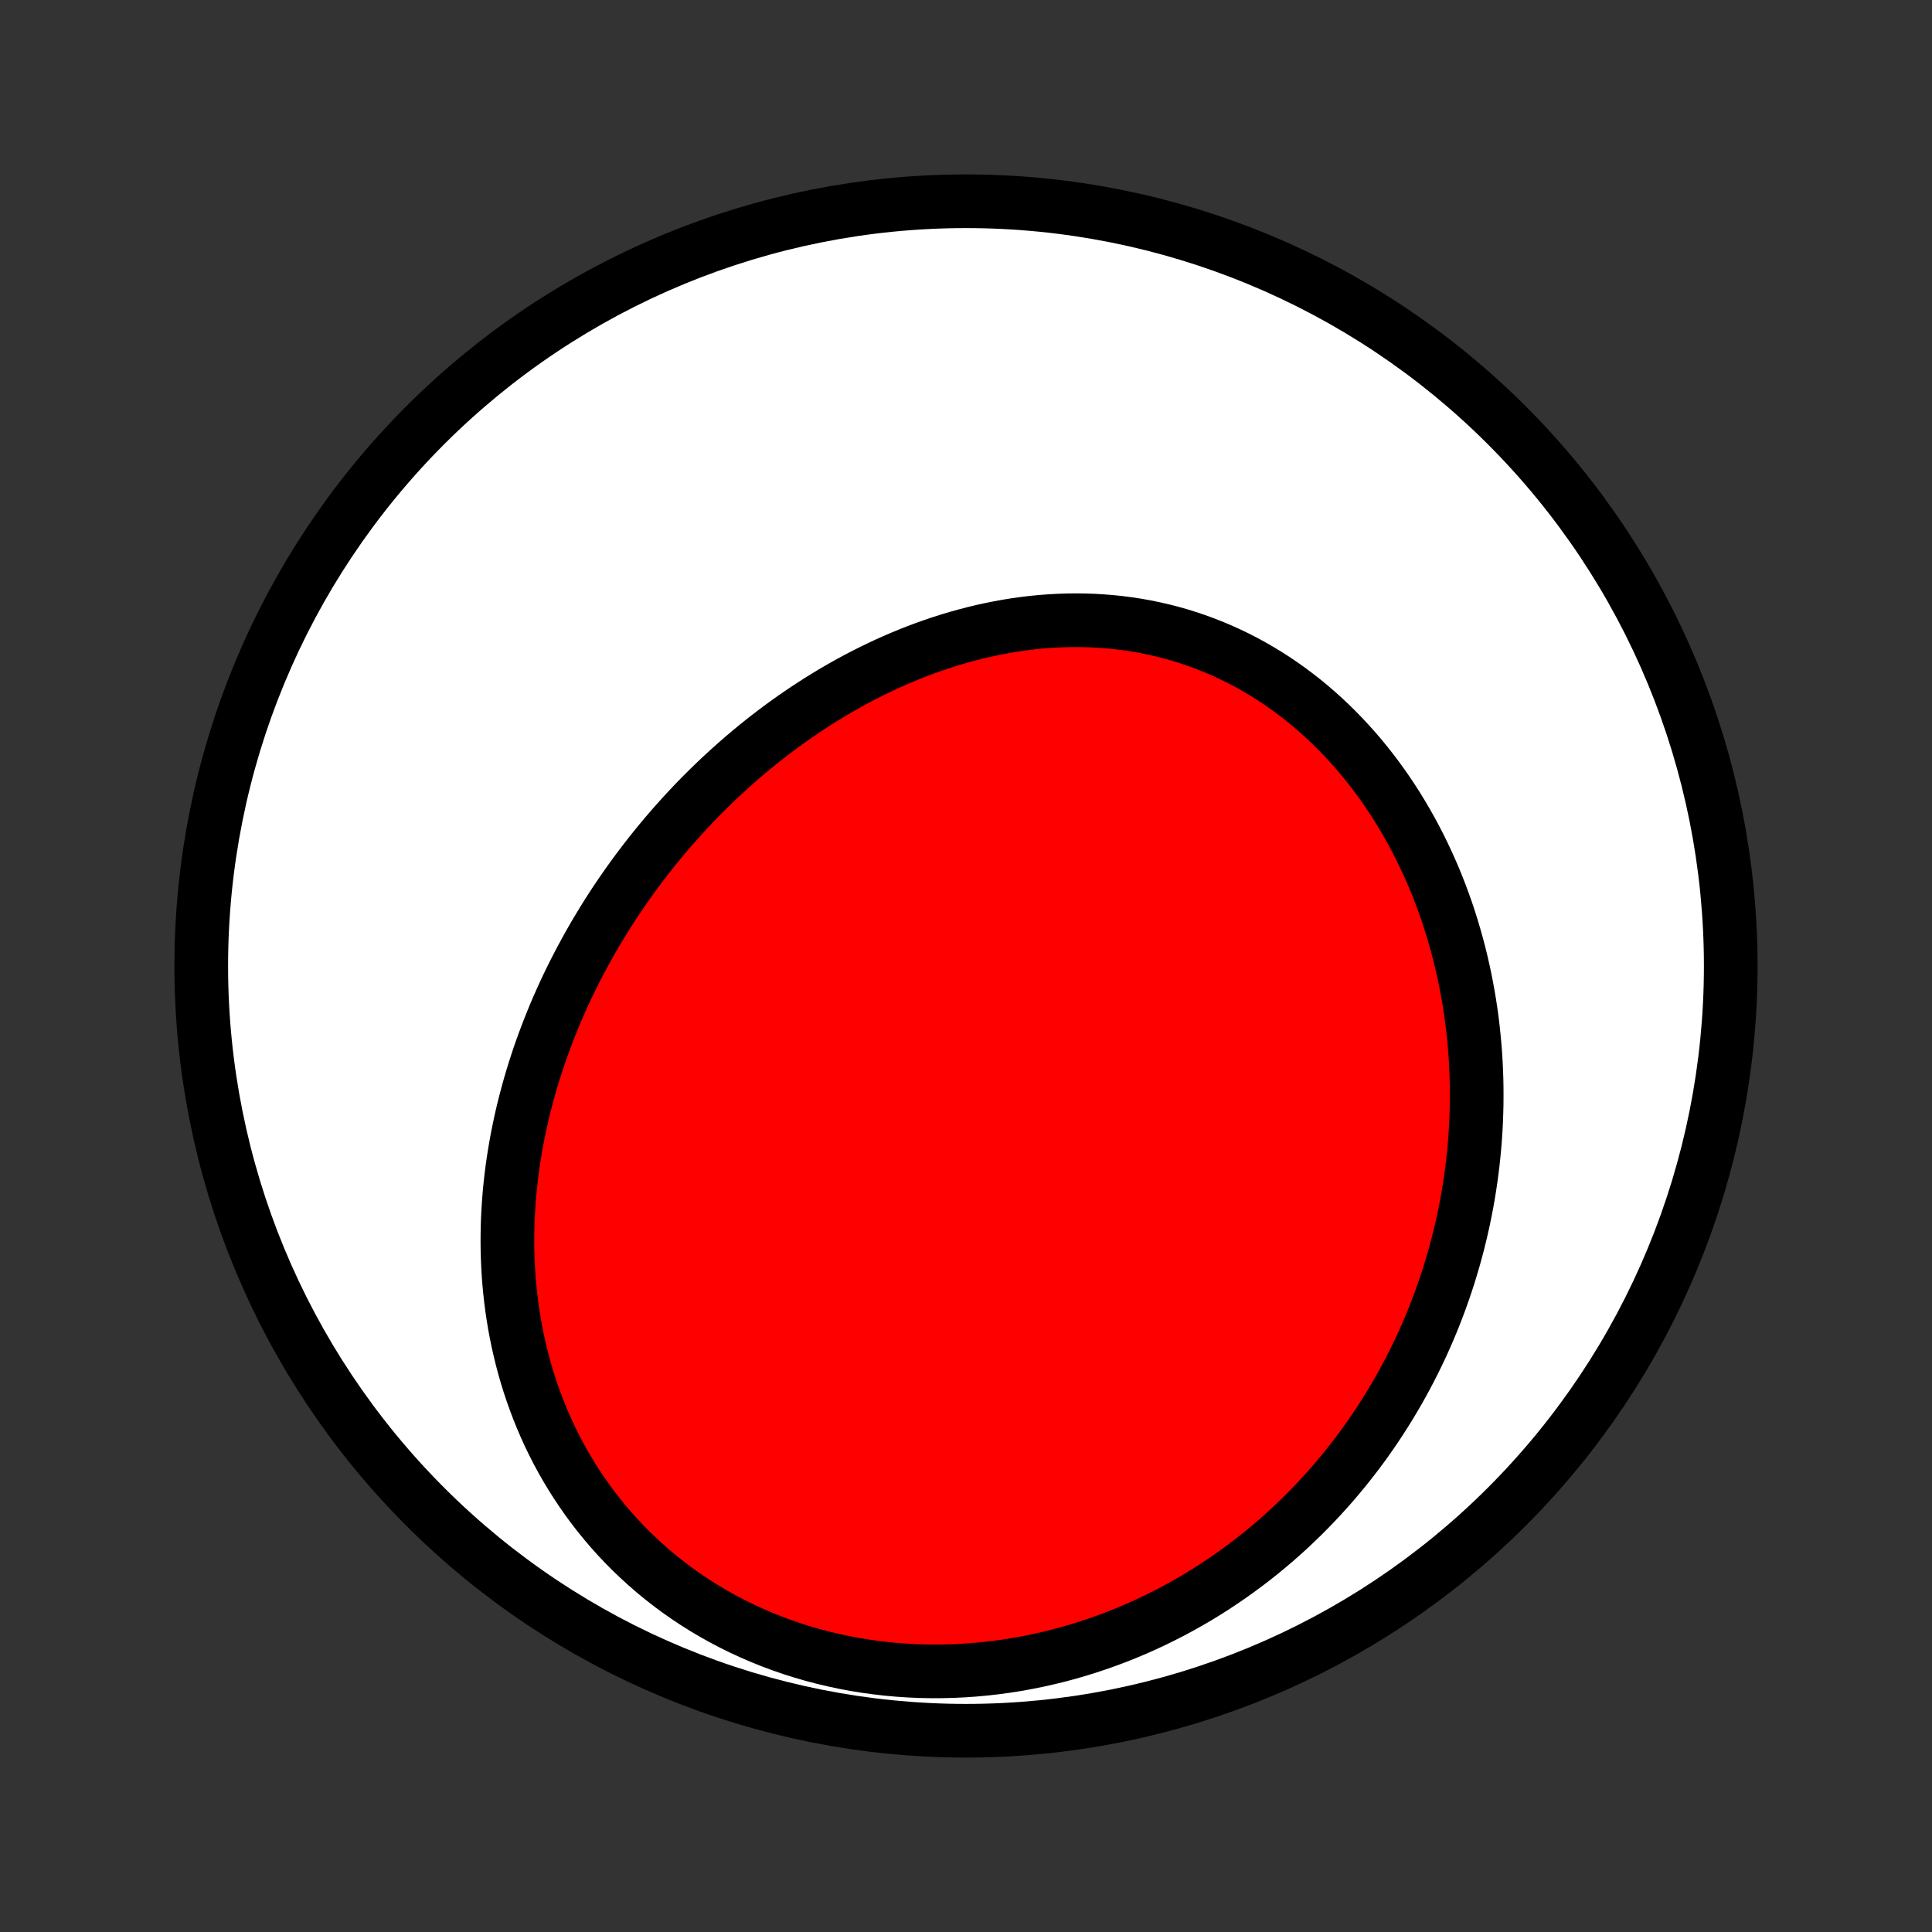<?xml version="1.0" encoding="utf-8" standalone="no"?>
<!DOCTYPE svg PUBLIC "-//W3C//DTD SVG 1.1//EN"
  "http://www.w3.org/Graphics/SVG/1.1/DTD/svg11.dtd">
<!-- Created with matplotlib (http://matplotlib.org/) -->
<svg height="72pt" version="1.1" viewBox="0 0 72 72" width="72pt" xmlns="http://www.w3.org/2000/svg" xmlns:xlink="http://www.w3.org/1999/xlink">
 <rect x="0" y="0" width="72" height="72" fill="#333333" stroke="none"/>
 <defs>
  <style type="text/css">
*{stroke-linecap:butt;stroke-linejoin:round;}
  </style>
 </defs>
 <g id="figure_1">
  <g id="patch_1">
   <path d="
M0 72
L72 72
L72 0
L0 0
z
" style="fill:none;"/>
  </g>
  <g id="axes_1">
   <g id="PatchCollection_1">
    <defs>
     <path d="
M36 -7.5
C43.558 -7.5 50.808 -10.503 56.153 -15.848
C61.497 -21.192 64.5 -28.442 64.5 -36
C64.5 -43.558 61.497 -50.808 56.153 -56.153
C50.808 -61.497 43.558 -64.5 36 -64.5
C28.442 -64.5 21.192 -61.497 15.848 -56.153
C10.503 -50.808 7.5 -43.558 7.5 -36
C7.5 -28.442 10.503 -21.192 15.848 -15.848
C21.192 -10.503 28.442 -7.5 36 -7.5
z
" id="C0_0_a811fe30f3"/>
     <path d="
M21.919 -36.733
L22.058 -36.977
L22.199 -37.22
L22.343 -37.461
L22.489 -37.701
L22.638 -37.939
L22.79 -38.176
L22.944 -38.411
L23.101 -38.645
L23.261 -38.877
L23.423 -39.108
L23.588 -39.338
L23.756 -39.566
L23.926 -39.792
L24.099 -40.017
L24.275 -40.241
L24.453 -40.463
L24.634 -40.683
L24.818 -40.902
L25.004 -41.119
L25.194 -41.335
L25.386 -41.549
L25.58 -41.761
L25.778 -41.972
L25.978 -42.181
L26.181 -42.388
L26.387 -42.593
L26.596 -42.797
L26.807 -42.998
L27.022 -43.198
L27.239 -43.395
L27.459 -43.591
L27.682 -43.785
L27.908 -43.976
L28.136 -44.166
L28.368 -44.353
L28.602 -44.538
L28.84 -44.72
L29.08 -44.9
L29.323 -45.077
L29.569 -45.252
L29.818 -45.424
L30.07 -45.594
L30.325 -45.76
L30.582 -45.924
L30.843 -46.084
L31.106 -46.242
L31.372 -46.396
L31.641 -46.547
L31.913 -46.694
L32.187 -46.838
L32.465 -46.978
L32.745 -47.114
L33.027 -47.247
L33.313 -47.375
L33.601 -47.499
L33.891 -47.619
L34.184 -47.734
L34.479 -47.845
L34.777 -47.951
L35.077 -48.052
L35.379 -48.148
L35.684 -48.239
L35.99 -48.324
L36.298 -48.404
L36.608 -48.479
L36.92 -48.547
L37.234 -48.61
L37.549 -48.667
L37.866 -48.718
L38.184 -48.762
L38.503 -48.8
L38.823 -48.831
L39.144 -48.855
L39.465 -48.872
L39.787 -48.883
L40.11 -48.886
L40.433 -48.882
L40.756 -48.871
L41.078 -48.852
L41.401 -48.826
L41.723 -48.792
L42.044 -48.751
L42.365 -48.702
L42.685 -48.645
L43.003 -48.58
L43.32 -48.507
L43.636 -48.427
L43.949 -48.339
L44.261 -48.242
L44.571 -48.138
L44.878 -48.026
L45.182 -47.907
L45.484 -47.78
L45.783 -47.645
L46.079 -47.503
L46.372 -47.353
L46.661 -47.196
L46.947 -47.031
L47.229 -46.86
L47.507 -46.682
L47.781 -46.496
L48.051 -46.305
L48.316 -46.106
L48.578 -45.902
L48.834 -45.691
L49.086 -45.474
L49.333 -45.252
L49.575 -45.024
L49.813 -44.79
L50.045 -44.551
L50.272 -44.307
L50.494 -44.059
L50.711 -43.806
L50.923 -43.548
L51.129 -43.286
L51.33 -43.02
L51.525 -42.75
L51.715 -42.477
L51.9 -42.2
L52.079 -41.919
L52.252 -41.636
L52.42 -41.349
L52.583 -41.06
L52.74 -40.769
L52.892 -40.474
L53.038 -40.178
L53.178 -39.88
L53.314 -39.579
L53.444 -39.277
L53.568 -38.973
L53.687 -38.667
L53.801 -38.36
L53.91 -38.052
L54.013 -37.743
L54.111 -37.432
L54.203 -37.121
L54.291 -36.809
L54.374 -36.496
L54.451 -36.183
L54.523 -35.869
L54.591 -35.554
L54.653 -35.24
L54.711 -34.925
L54.764 -34.609
L54.812 -34.294
L54.855 -33.979
L54.893 -33.663
L54.926 -33.348
L54.955 -33.033
L54.98 -32.718
L54.999 -32.404
L55.014 -32.09
L55.025 -31.776
L55.031 -31.462
L55.032 -31.149
L55.03 -30.837
L55.022 -30.525
L55.011 -30.213
L54.995 -29.902
L54.974 -29.592
L54.95 -29.283
L54.921 -28.974
L54.888 -28.666
L54.85 -28.358
L54.809 -28.052
L54.763 -27.746
L54.713 -27.441
L54.659 -27.137
L54.6 -26.834
L54.538 -26.531
L54.471 -26.23
L54.4 -25.93
L54.325 -25.63
L54.246 -25.331
L54.163 -25.034
L54.075 -24.738
L53.984 -24.442
L53.888 -24.148
L53.788 -23.855
L53.684 -23.562
L53.576 -23.271
L53.464 -22.982
L53.347 -22.693
L53.226 -22.405
L53.101 -22.119
L52.972 -21.834
L52.838 -21.551
L52.7 -21.269
L52.558 -20.988
L52.411 -20.708
L52.26 -20.43
L52.105 -20.154
L51.945 -19.879
L51.781 -19.606
L51.612 -19.334
L51.439 -19.064
L51.262 -18.796
L51.079 -18.529
L50.893 -18.264
L50.701 -18.001
L50.505 -17.741
L50.304 -17.482
L50.099 -17.225
L49.888 -16.971
L49.673 -16.718
L49.453 -16.468
L49.229 -16.221
L48.999 -15.976
L48.765 -15.733
L48.525 -15.493
L48.281 -15.257
L48.032 -15.022
L47.777 -14.791
L47.518 -14.563
L47.253 -14.339
L46.984 -14.117
L46.709 -13.899
L46.43 -13.685
L46.145 -13.475
L45.855 -13.268
L45.561 -13.066
L45.261 -12.867
L44.956 -12.673
L44.646 -12.483
L44.331 -12.299
L44.011 -12.118
L43.687 -11.943
L43.357 -11.774
L43.023 -11.609
L42.684 -11.45
L42.34 -11.296
L41.992 -11.149
L41.639 -11.008
L41.282 -10.873
L40.92 -10.744
L40.554 -10.622
L40.185 -10.507
L39.811 -10.398
L39.434 -10.297
L39.053 -10.204
L38.669 -10.118
L38.282 -10.04
L37.892 -9.969
L37.499 -9.907
L37.103 -9.853
L36.706 -9.808
L36.306 -9.771
L35.905 -9.743
L35.502 -9.724
L35.098 -9.714
L34.693 -9.713
L34.288 -9.721
L33.882 -9.739
L33.477 -9.766
L33.072 -9.802
L32.668 -9.849
L32.264 -9.904
L31.863 -9.969
L31.463 -10.044
L31.066 -10.129
L30.671 -10.223
L30.279 -10.326
L29.89 -10.439
L29.505 -10.561
L29.124 -10.693
L28.748 -10.833
L28.376 -10.983
L28.009 -11.142
L27.647 -11.309
L27.291 -11.484
L26.941 -11.668
L26.597 -11.86
L26.259 -12.06
L25.928 -12.268
L25.604 -12.483
L25.287 -12.705
L24.978 -12.934
L24.676 -13.169
L24.381 -13.411
L24.095 -13.659
L23.816 -13.913
L23.545 -14.172
L23.282 -14.437
L23.027 -14.706
L22.781 -14.98
L22.543 -15.259
L22.313 -15.541
L22.091 -15.828
L21.878 -16.118
L21.673 -16.411
L21.476 -16.707
L21.287 -17.006
L21.106 -17.308
L20.933 -17.611
L20.768 -17.917
L20.612 -18.225
L20.462 -18.534
L20.321 -18.845
L20.187 -19.157
L20.061 -19.47
L19.942 -19.784
L19.83 -20.098
L19.725 -20.413
L19.627 -20.729
L19.536 -21.044
L19.452 -21.36
L19.375 -21.676
L19.303 -21.991
L19.239 -22.306
L19.18 -22.621
L19.128 -22.935
L19.081 -23.249
L19.041 -23.561
L19.006 -23.873
L18.976 -24.184
L18.952 -24.495
L18.934 -24.804
L18.921 -25.112
L18.912 -25.419
L18.909 -25.724
L18.911 -26.029
L18.917 -26.332
L18.928 -26.634
L18.944 -26.934
L18.964 -27.233
L18.988 -27.531
L19.017 -27.827
L19.05 -28.122
L19.087 -28.415
L19.128 -28.706
L19.173 -28.996
L19.222 -29.285
L19.274 -29.572
L19.331 -29.857
L19.391 -30.141
L19.454 -30.424
L19.521 -30.704
L19.592 -30.983
L19.666 -31.261
L19.743 -31.537
L19.823 -31.811
L19.907 -32.084
L19.994 -32.355
L20.083 -32.625
L20.176 -32.893
L20.273 -33.16
L20.372 -33.425
L20.474 -33.688
L20.579 -33.95
L20.686 -34.211
L20.797 -34.47
L20.911 -34.727
L21.027 -34.983
L21.146 -35.238
L21.268 -35.49
L21.393 -35.742
L21.521 -35.992
L21.651 -36.24
z
" id="C0_1_ad2f6a35e3"/>
    </defs>
    <g clip-path="url(#p1bffca34e9)">
     <use style="fill:#ffffff;stroke:#000000;stroke-width:2.0;" x="0.0" xlink:href="#C0_0_a811fe30f3" y="72.0"/>
    </g>
    <g clip-path="url(#p1bffca34e9)">
     <use style="fill:#ff0000;stroke:#000000;stroke-width:2.0;" x="0.0" xlink:href="#C0_1_ad2f6a35e3" y="72.0"/>
    </g>
   </g>
  </g>
 </g>
 <defs>
  <clipPath id="p1bffca34e9">
   <rect height="72.0" width="72.0" x="0.0" y="0.0"/>
  </clipPath>
 </defs>
</svg>
